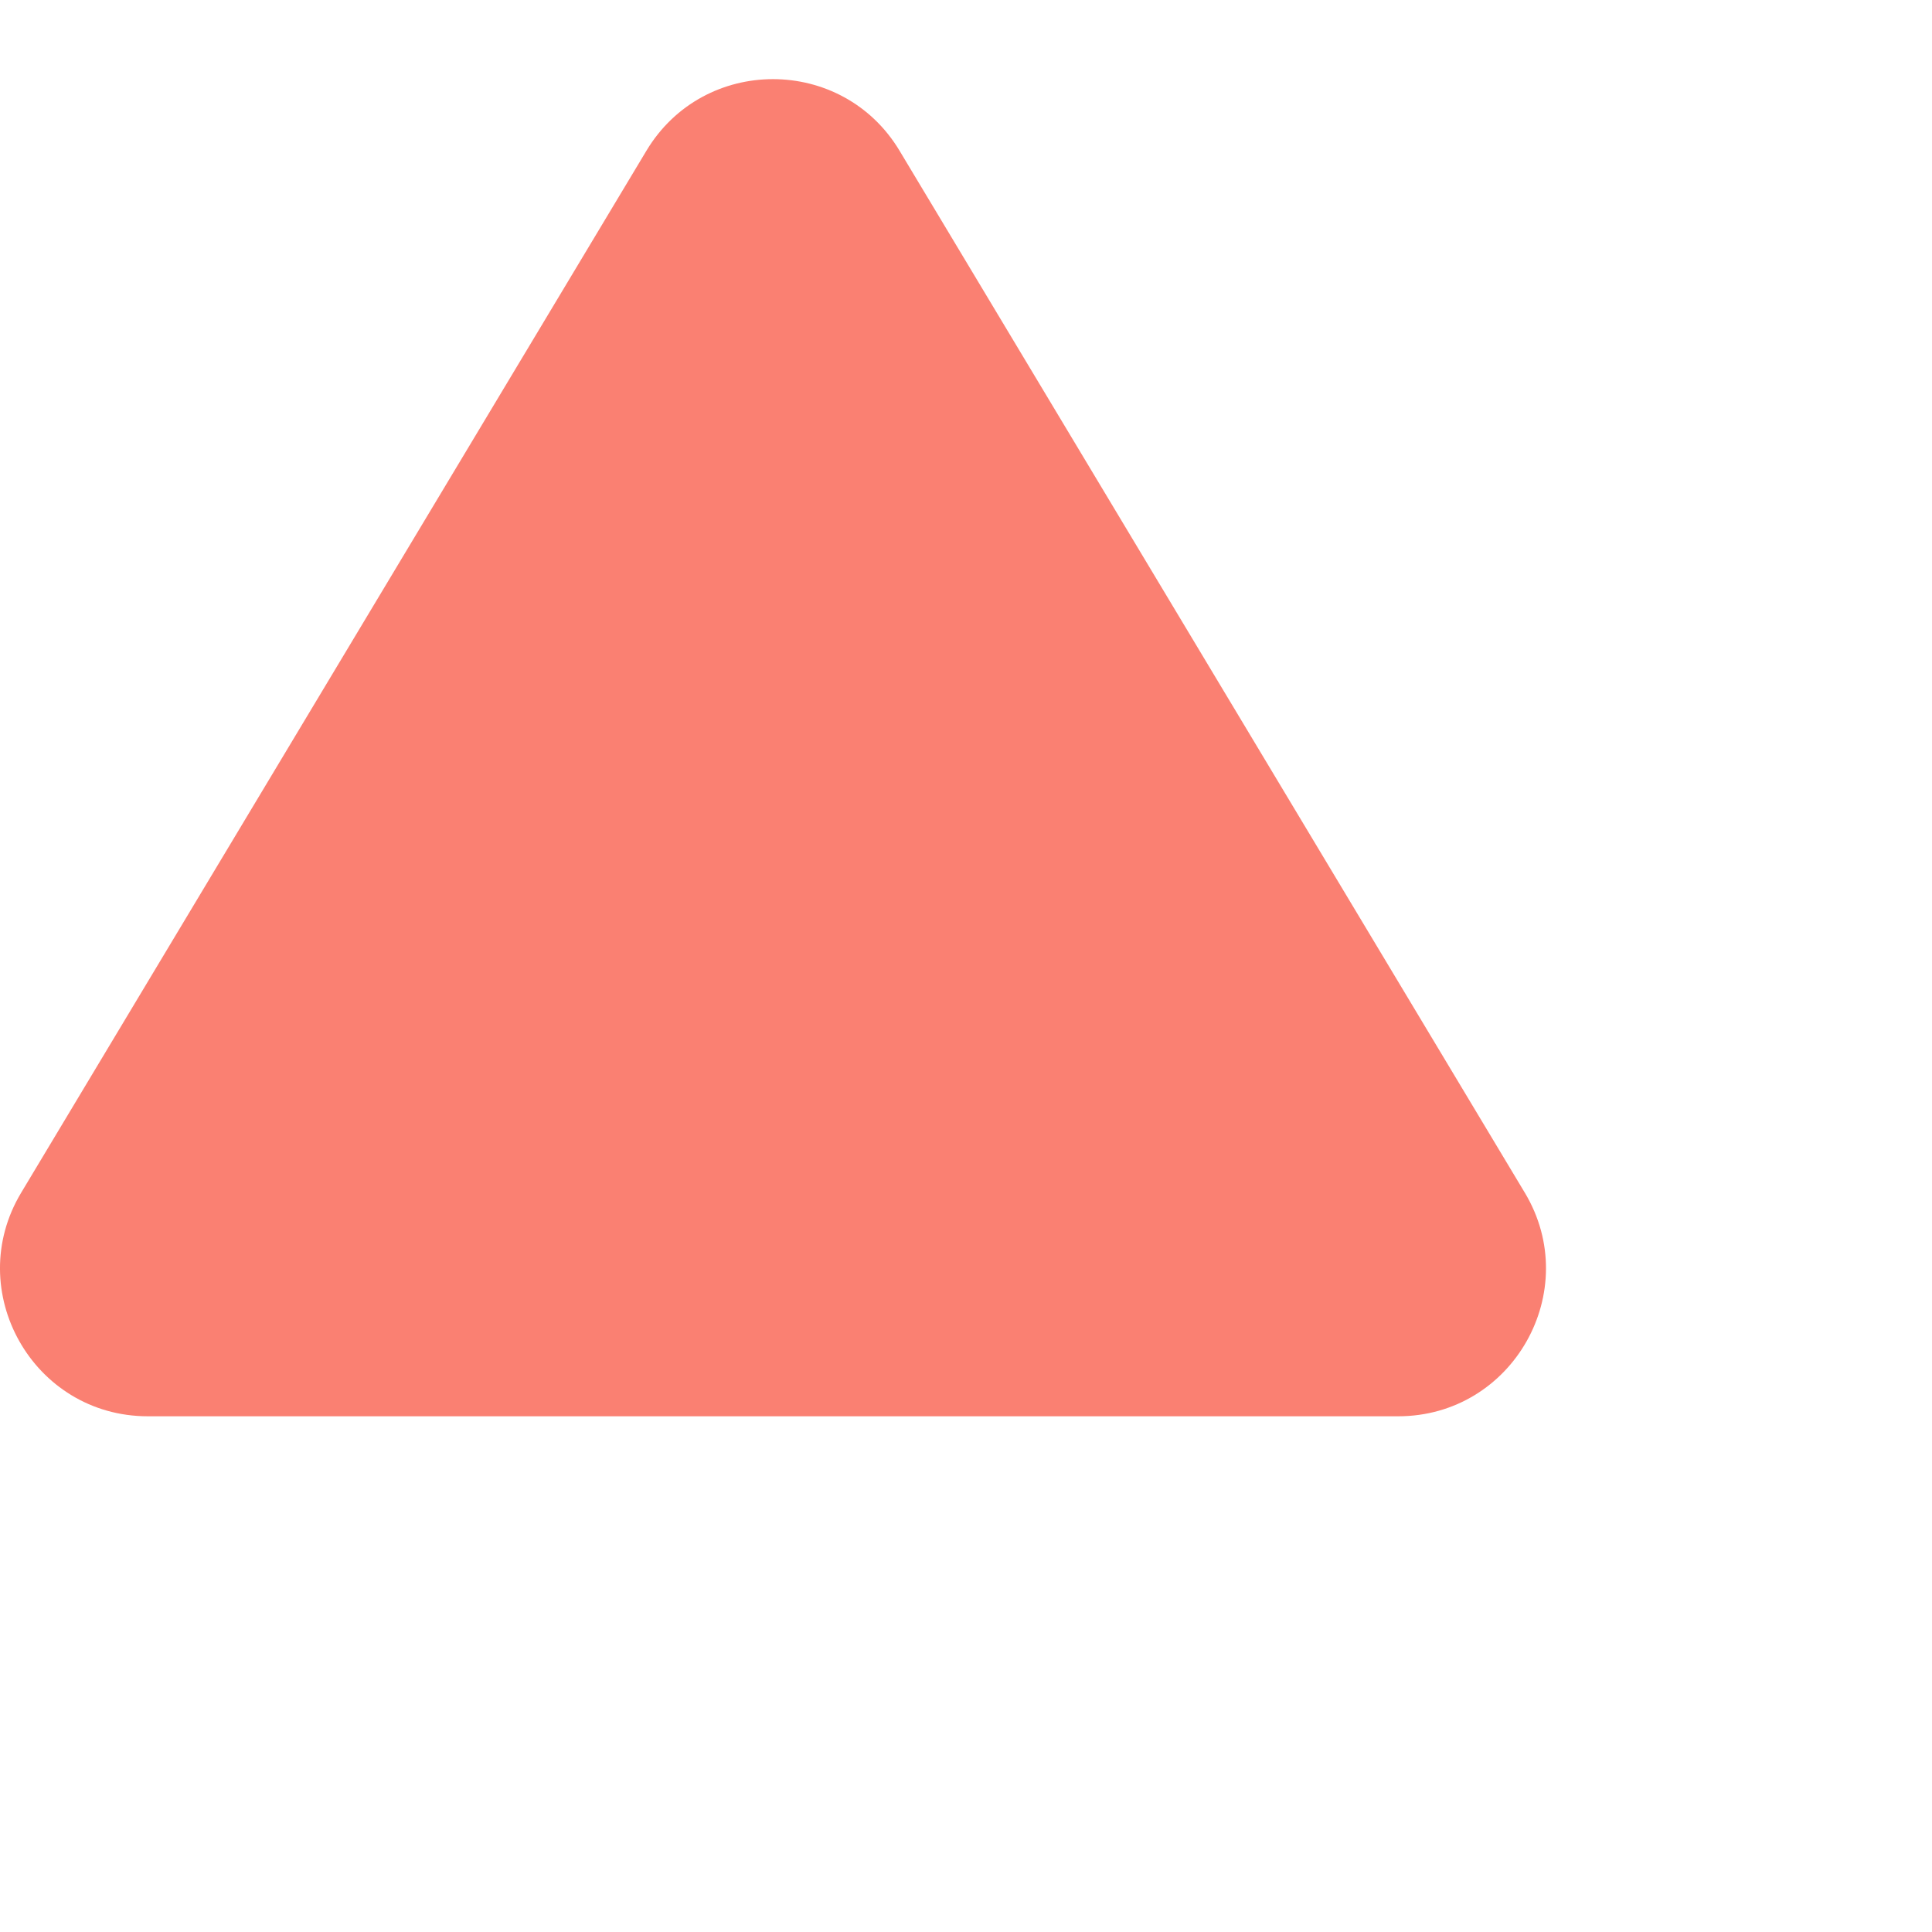 <svg xmlns="http://www.w3.org/2000/svg" width="10" fill="#fa8072" height="10" viewBox="0 0 30 30">
  <path d="M23.677 18.52c.914 1.523-.183 3.472-1.967 3.472h-19.414c-1.784 0-2.881-1.949-1.967-3.472l9.709-16.18c.891-1.483 3.041-1.48 3.93 0l9.709 16.18z" />
</svg>
